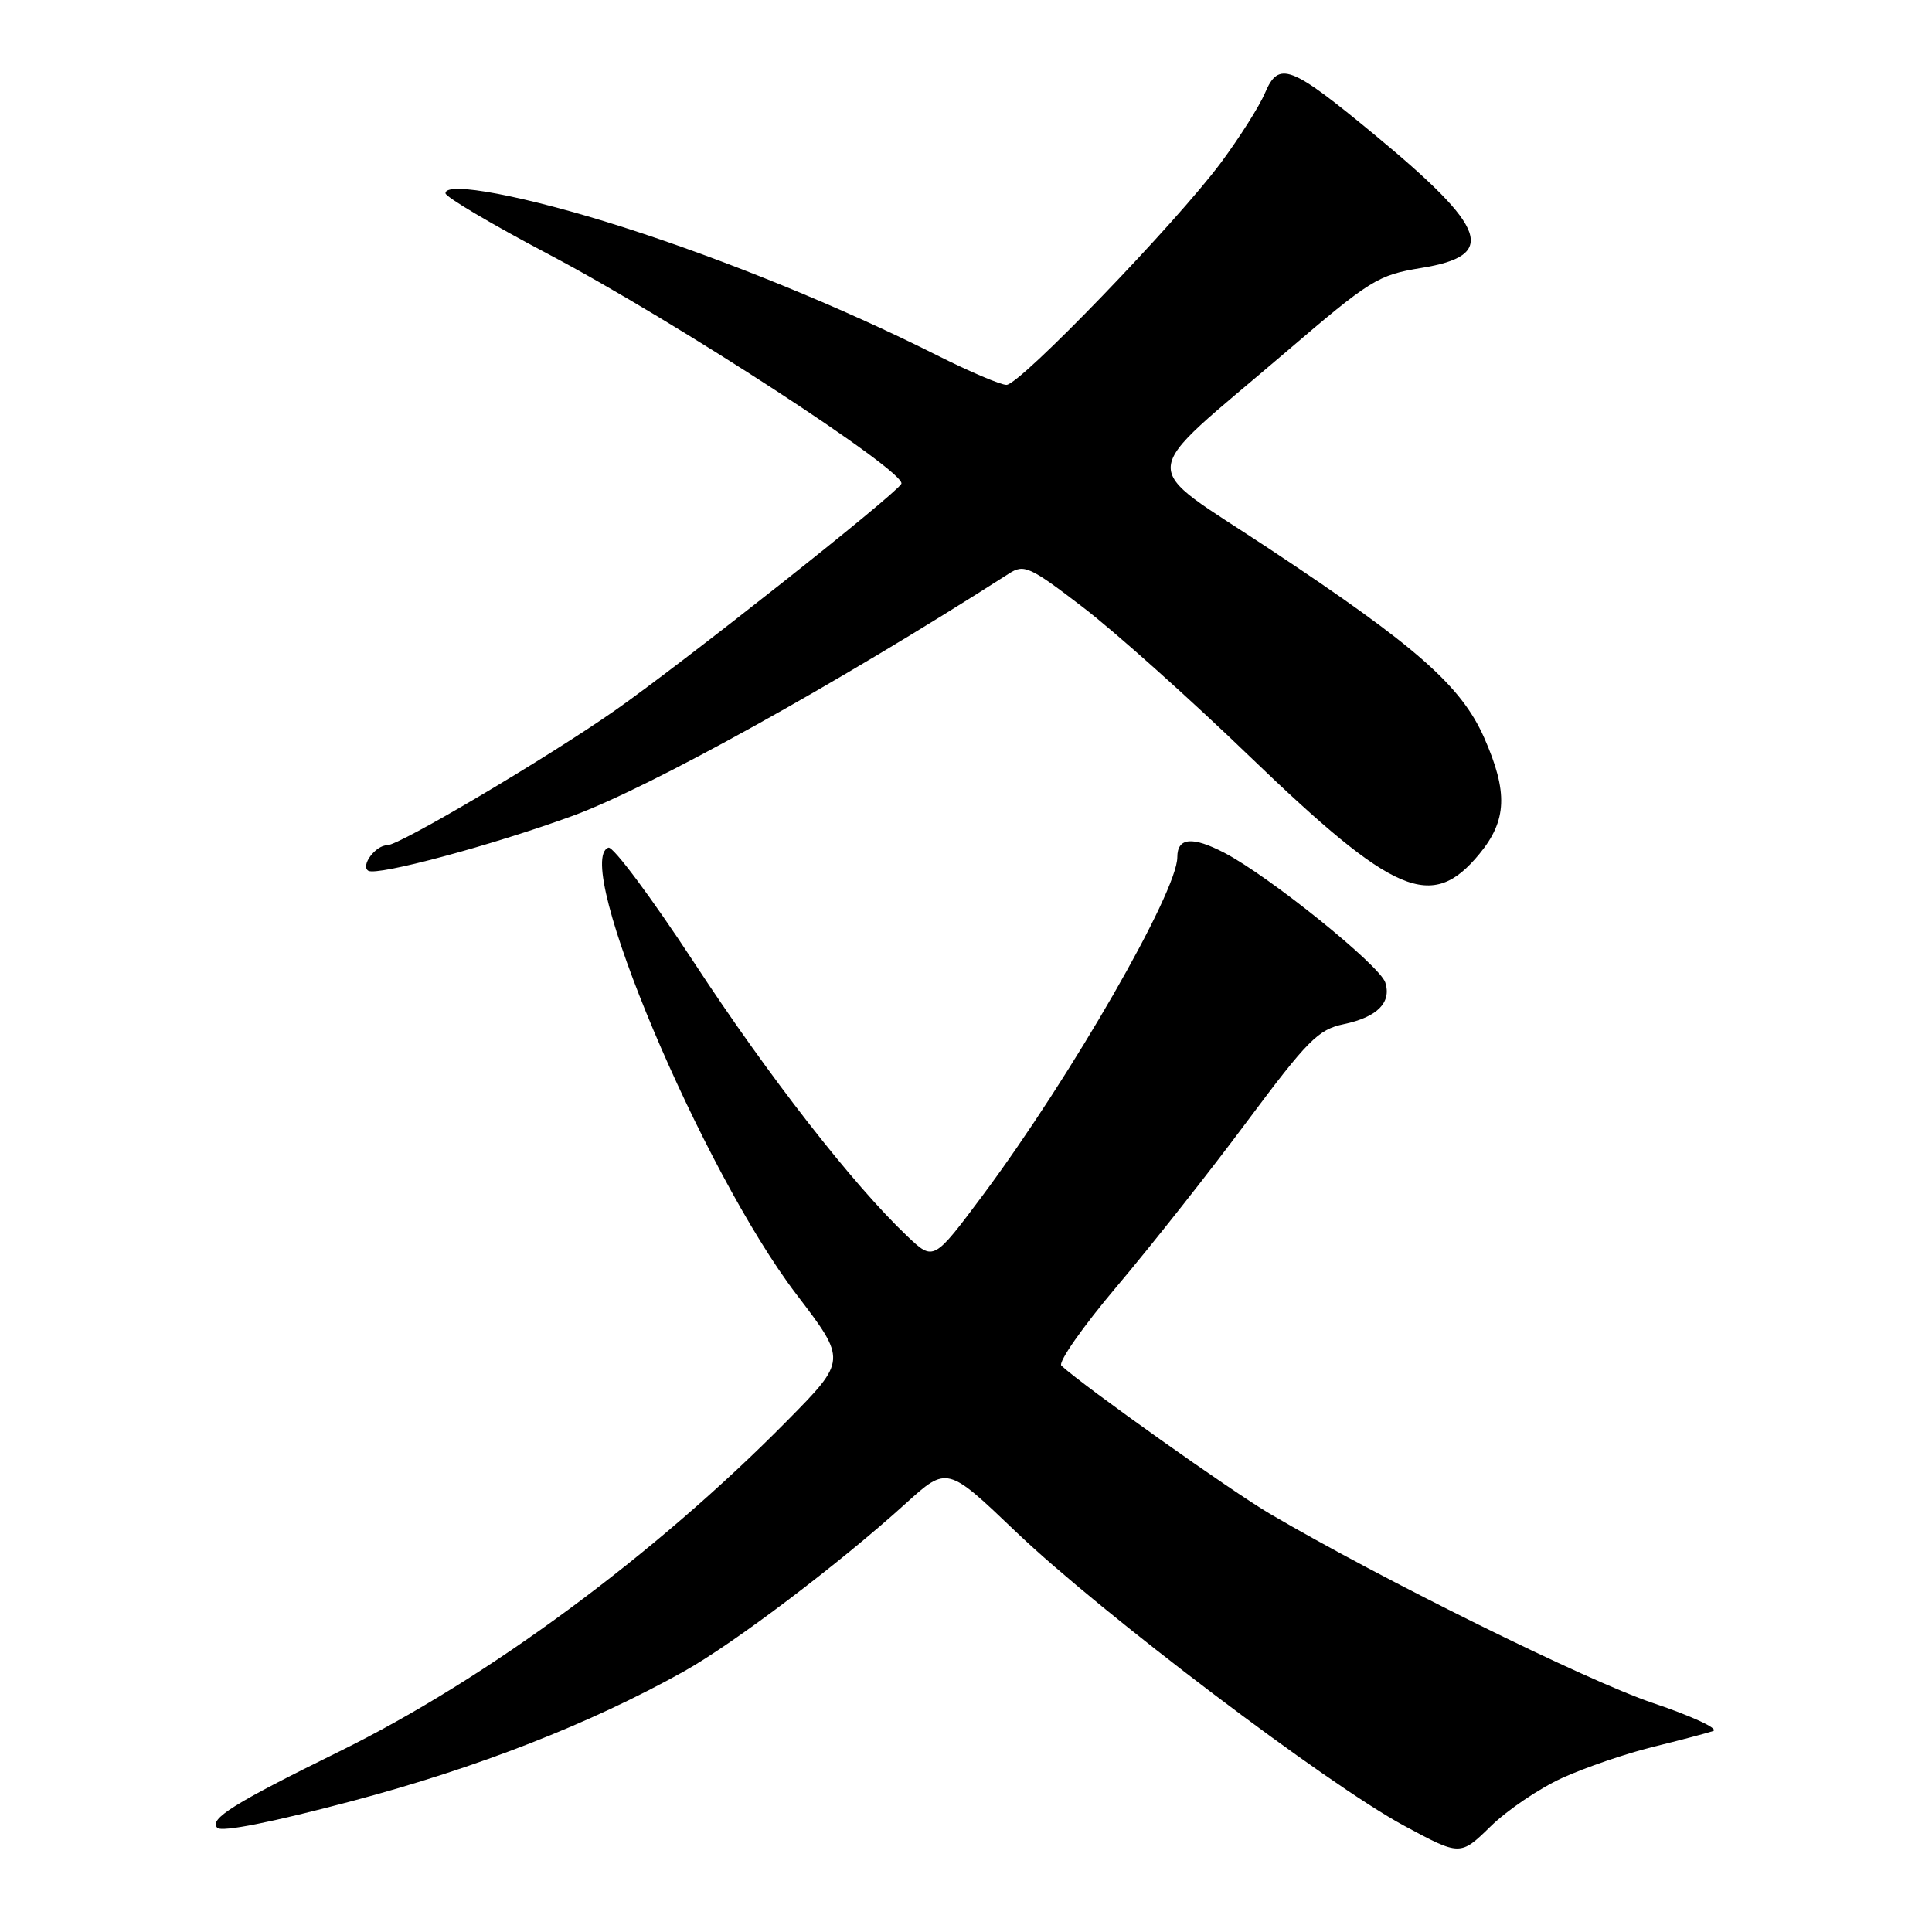 <?xml version="1.0" encoding="UTF-8" standalone="no"?>
<!DOCTYPE svg PUBLIC "-//W3C//DTD SVG 1.1//EN" "http://www.w3.org/Graphics/SVG/1.1/DTD/svg11.dtd" >
<svg xmlns="http://www.w3.org/2000/svg" xmlns:xlink="http://www.w3.org/1999/xlink" version="1.1" viewBox="0 0 256 256">
 <g >
 <path fill="currentColor"
d=" M 207.00 235.59 C 210.03 234.21 215.43 232.36 219.00 231.48 C 222.57 230.60 226.18 229.65 227.00 229.37 C 227.82 229.08 224.22 227.41 219.00 225.65 C 210.24 222.70 183.07 209.27 168.28 200.59 C 163.14 197.57 143.73 183.79 140.64 180.96 C 140.16 180.53 143.47 175.80 147.99 170.45 C 152.51 165.10 160.27 155.28 165.23 148.61 C 173.27 137.83 174.67 136.41 178.04 135.71 C 182.48 134.78 184.41 132.85 183.56 130.19 C 182.84 127.92 168.18 116.10 162.25 113.01 C 157.99 110.79 156.00 110.97 156.00 113.58 C 156.00 118.19 141.95 142.62 130.29 158.29 C 123.71 167.11 123.71 167.11 120.23 163.81 C 113.01 156.96 101.84 142.62 91.96 127.53 C 86.33 118.95 81.23 112.10 80.62 112.32 C 75.73 114.04 93.01 155.09 105.54 171.52 C 112.20 180.25 112.20 180.25 104.35 188.21 C 86.82 205.99 64.53 222.46 44.98 232.07 C 30.96 238.97 27.64 241.04 28.80 242.20 C 29.39 242.79 36.08 241.46 46.69 238.64 C 63.30 234.23 78.24 228.39 90.62 221.47 C 97.27 217.75 111.23 207.18 120.00 199.23 C 125.50 194.25 125.50 194.25 134.64 202.99 C 145.86 213.71 175.82 236.40 186.00 241.89 C 193.49 245.93 193.49 245.93 197.50 242.02 C 199.70 239.86 203.97 236.97 207.00 235.59 Z  M 196.03 113.15 C 199.69 108.71 199.84 104.96 196.65 97.73 C 193.60 90.85 187.64 85.61 168.24 72.75 C 150.52 61.00 150.29 63.84 170.37 46.66 C 181.61 37.04 182.56 36.45 188.36 35.50 C 198.43 33.86 197.19 30.32 182.22 17.92 C 170.97 8.61 169.44 8.02 167.61 12.34 C 166.87 14.08 164.26 18.20 161.82 21.50 C 155.90 29.48 135.15 51.00 133.36 51.00 C 132.59 51.00 128.46 49.24 124.18 47.09 C 111.43 40.68 96.14 34.44 82.51 30.08 C 69.68 25.98 58.98 23.94 59.03 25.61 C 59.04 26.10 65.23 29.76 72.78 33.74 C 89.45 42.54 120.33 62.65 119.43 64.12 C 118.43 65.73 90.52 87.81 81.50 94.13 C 72.54 100.40 52.95 112.00 51.31 112.00 C 49.76 112.00 47.74 114.72 48.80 115.38 C 49.97 116.10 65.17 112.02 75.84 108.12 C 86.12 104.36 110.91 90.60 133.68 76.01 C 135.69 74.71 136.42 75.04 143.53 80.49 C 147.76 83.73 157.69 92.61 165.60 100.24 C 184.79 118.71 189.72 120.81 196.03 113.15 Z "/>
</g>
</svg>